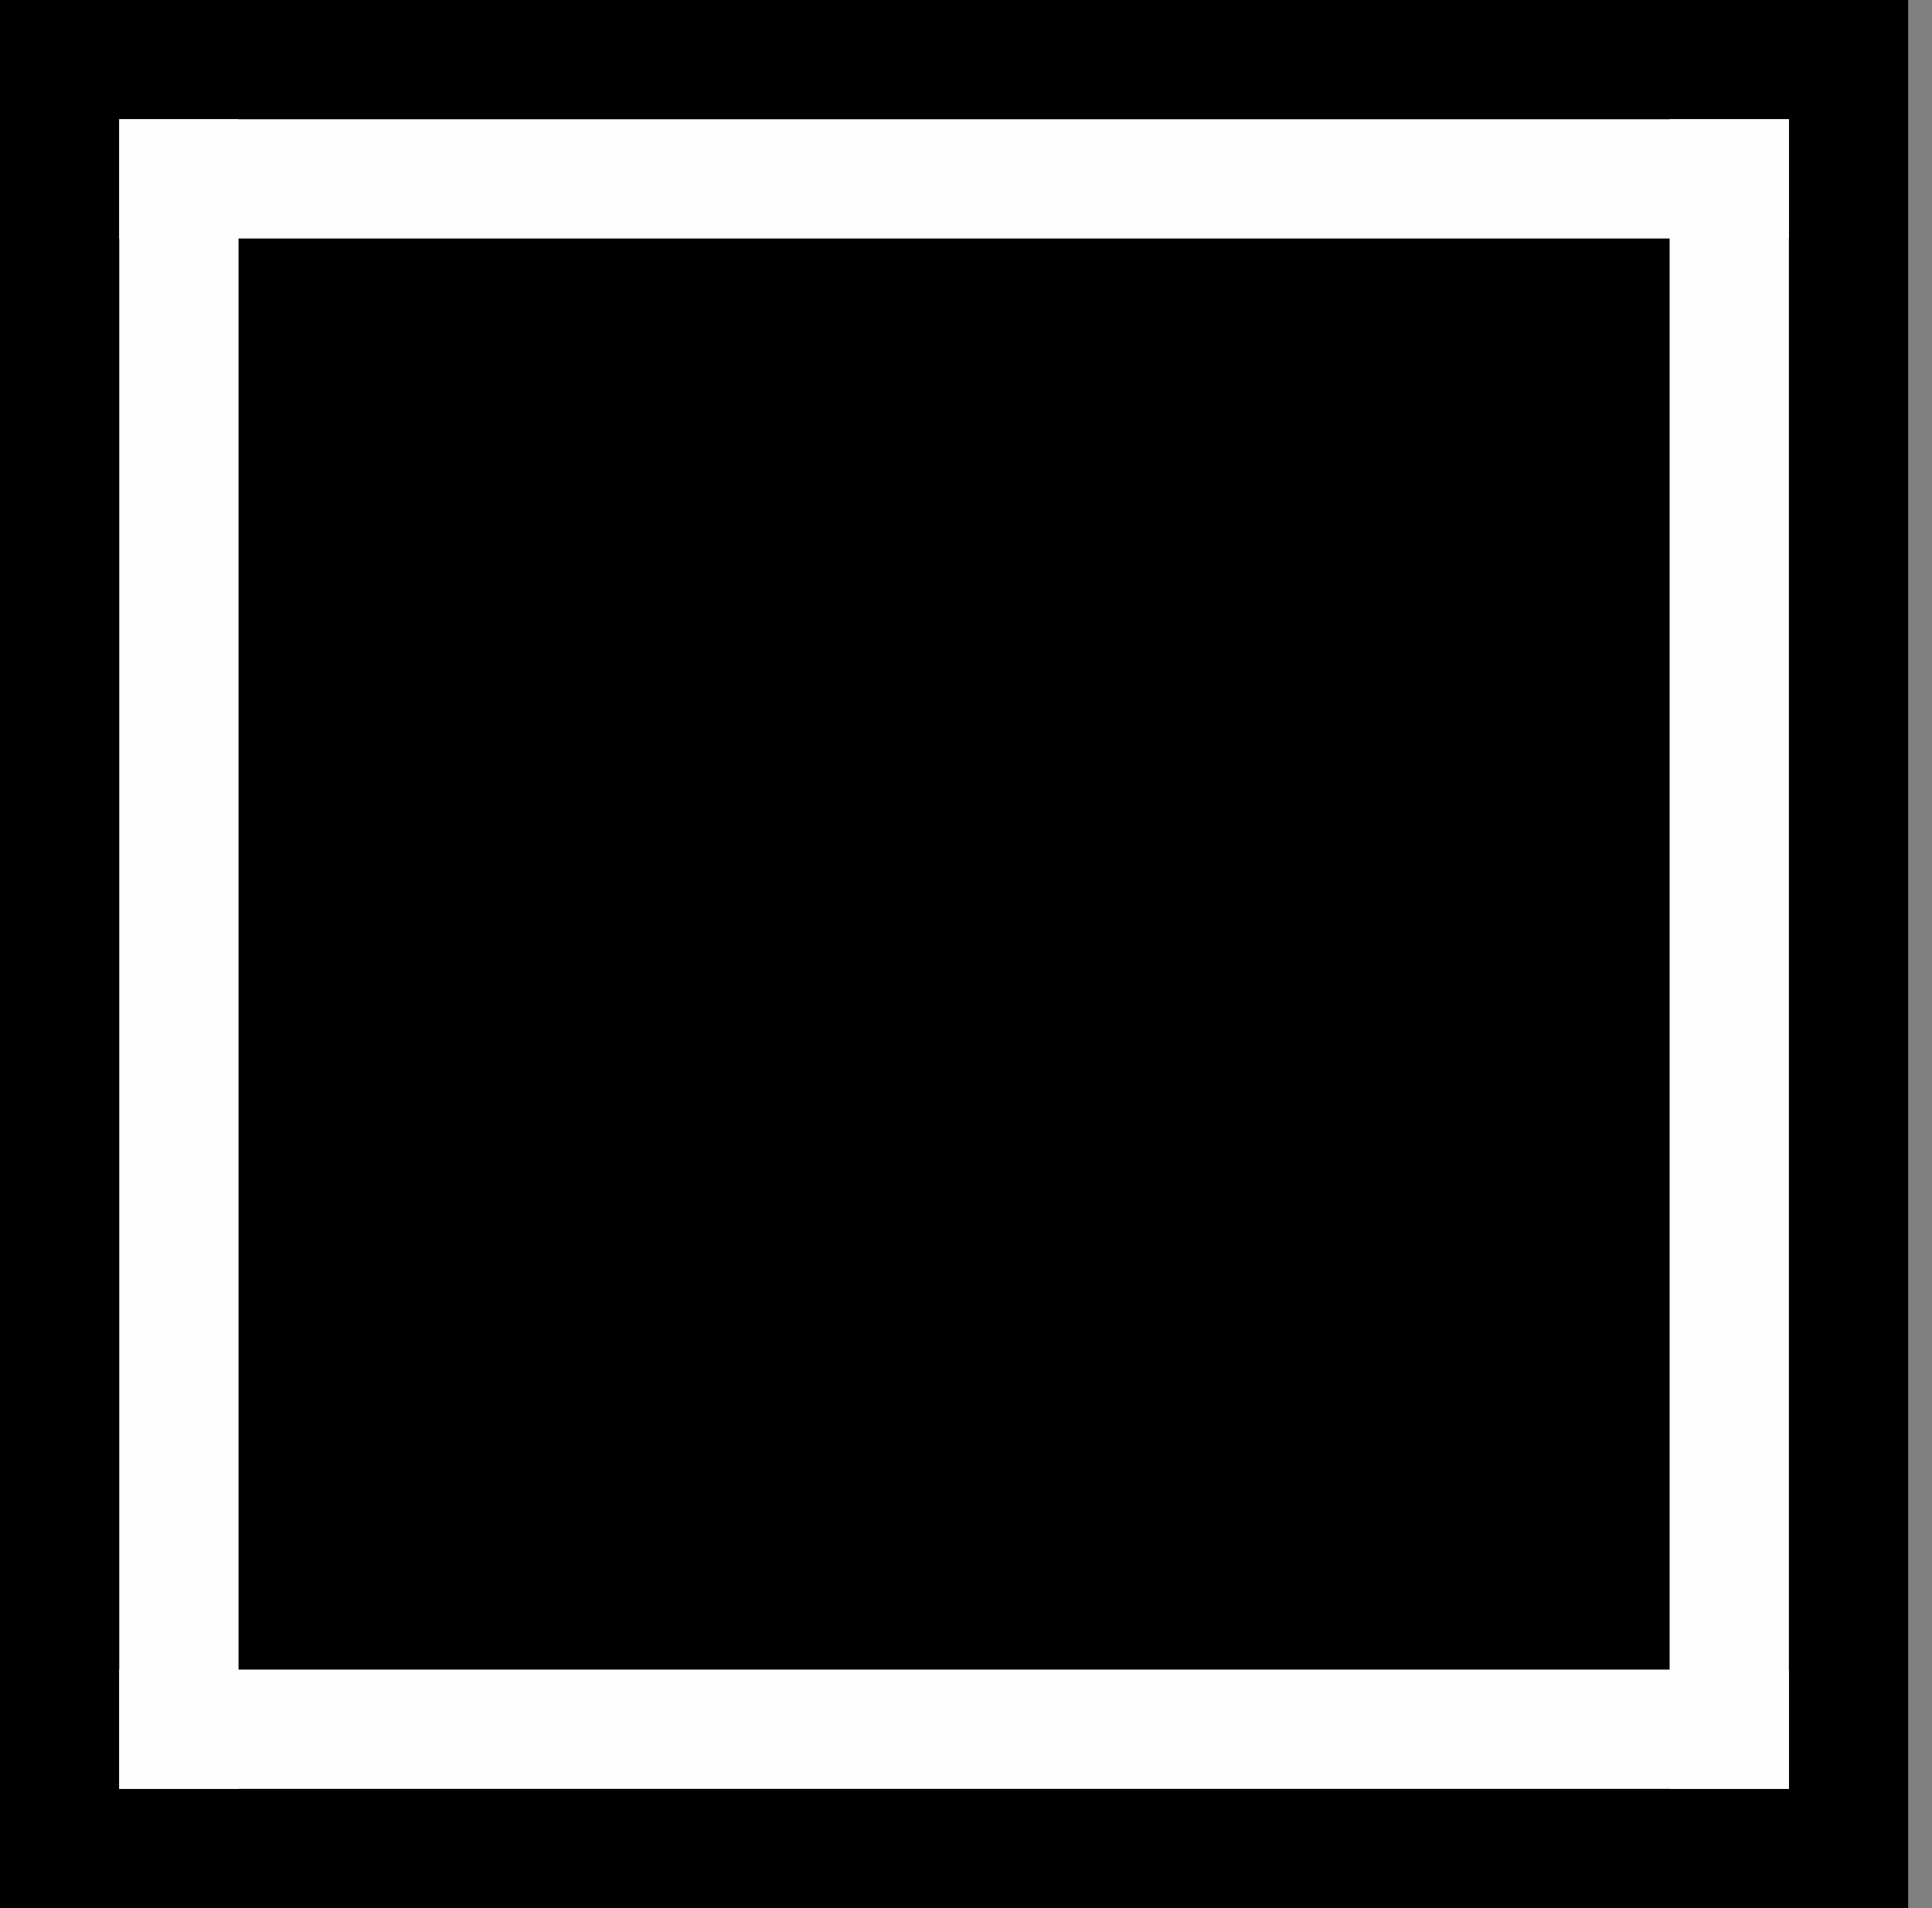 <svg xmlns="http://www.w3.org/2000/svg" width="81" height="80" viewBox="0 0 81 80">
  <rect x="0" y="0" width="81" height="80" fill="#808080" stroke="none"/>
  <defs>
  </defs>
  <g fill="none" fill-rule="evenodd">
    <g fill-rule="nonzero" transform="translate(0 0)">
      <rect width="80" height="80" fill="#000"/>
      <rect width="70" height="5" x="5" y="5" fill="#FFFEFE"/>
      <rect width="70" height="5" x="5" y="70" fill="#FFFEFE"/>
      <rect width="5" height="70" x="5" y="5" fill="#FFFEFE"/>
      <rect width="5" height="70" x="70" y="5" fill="#FFFEFE"/>
    </g>
  </g>
</svg>

